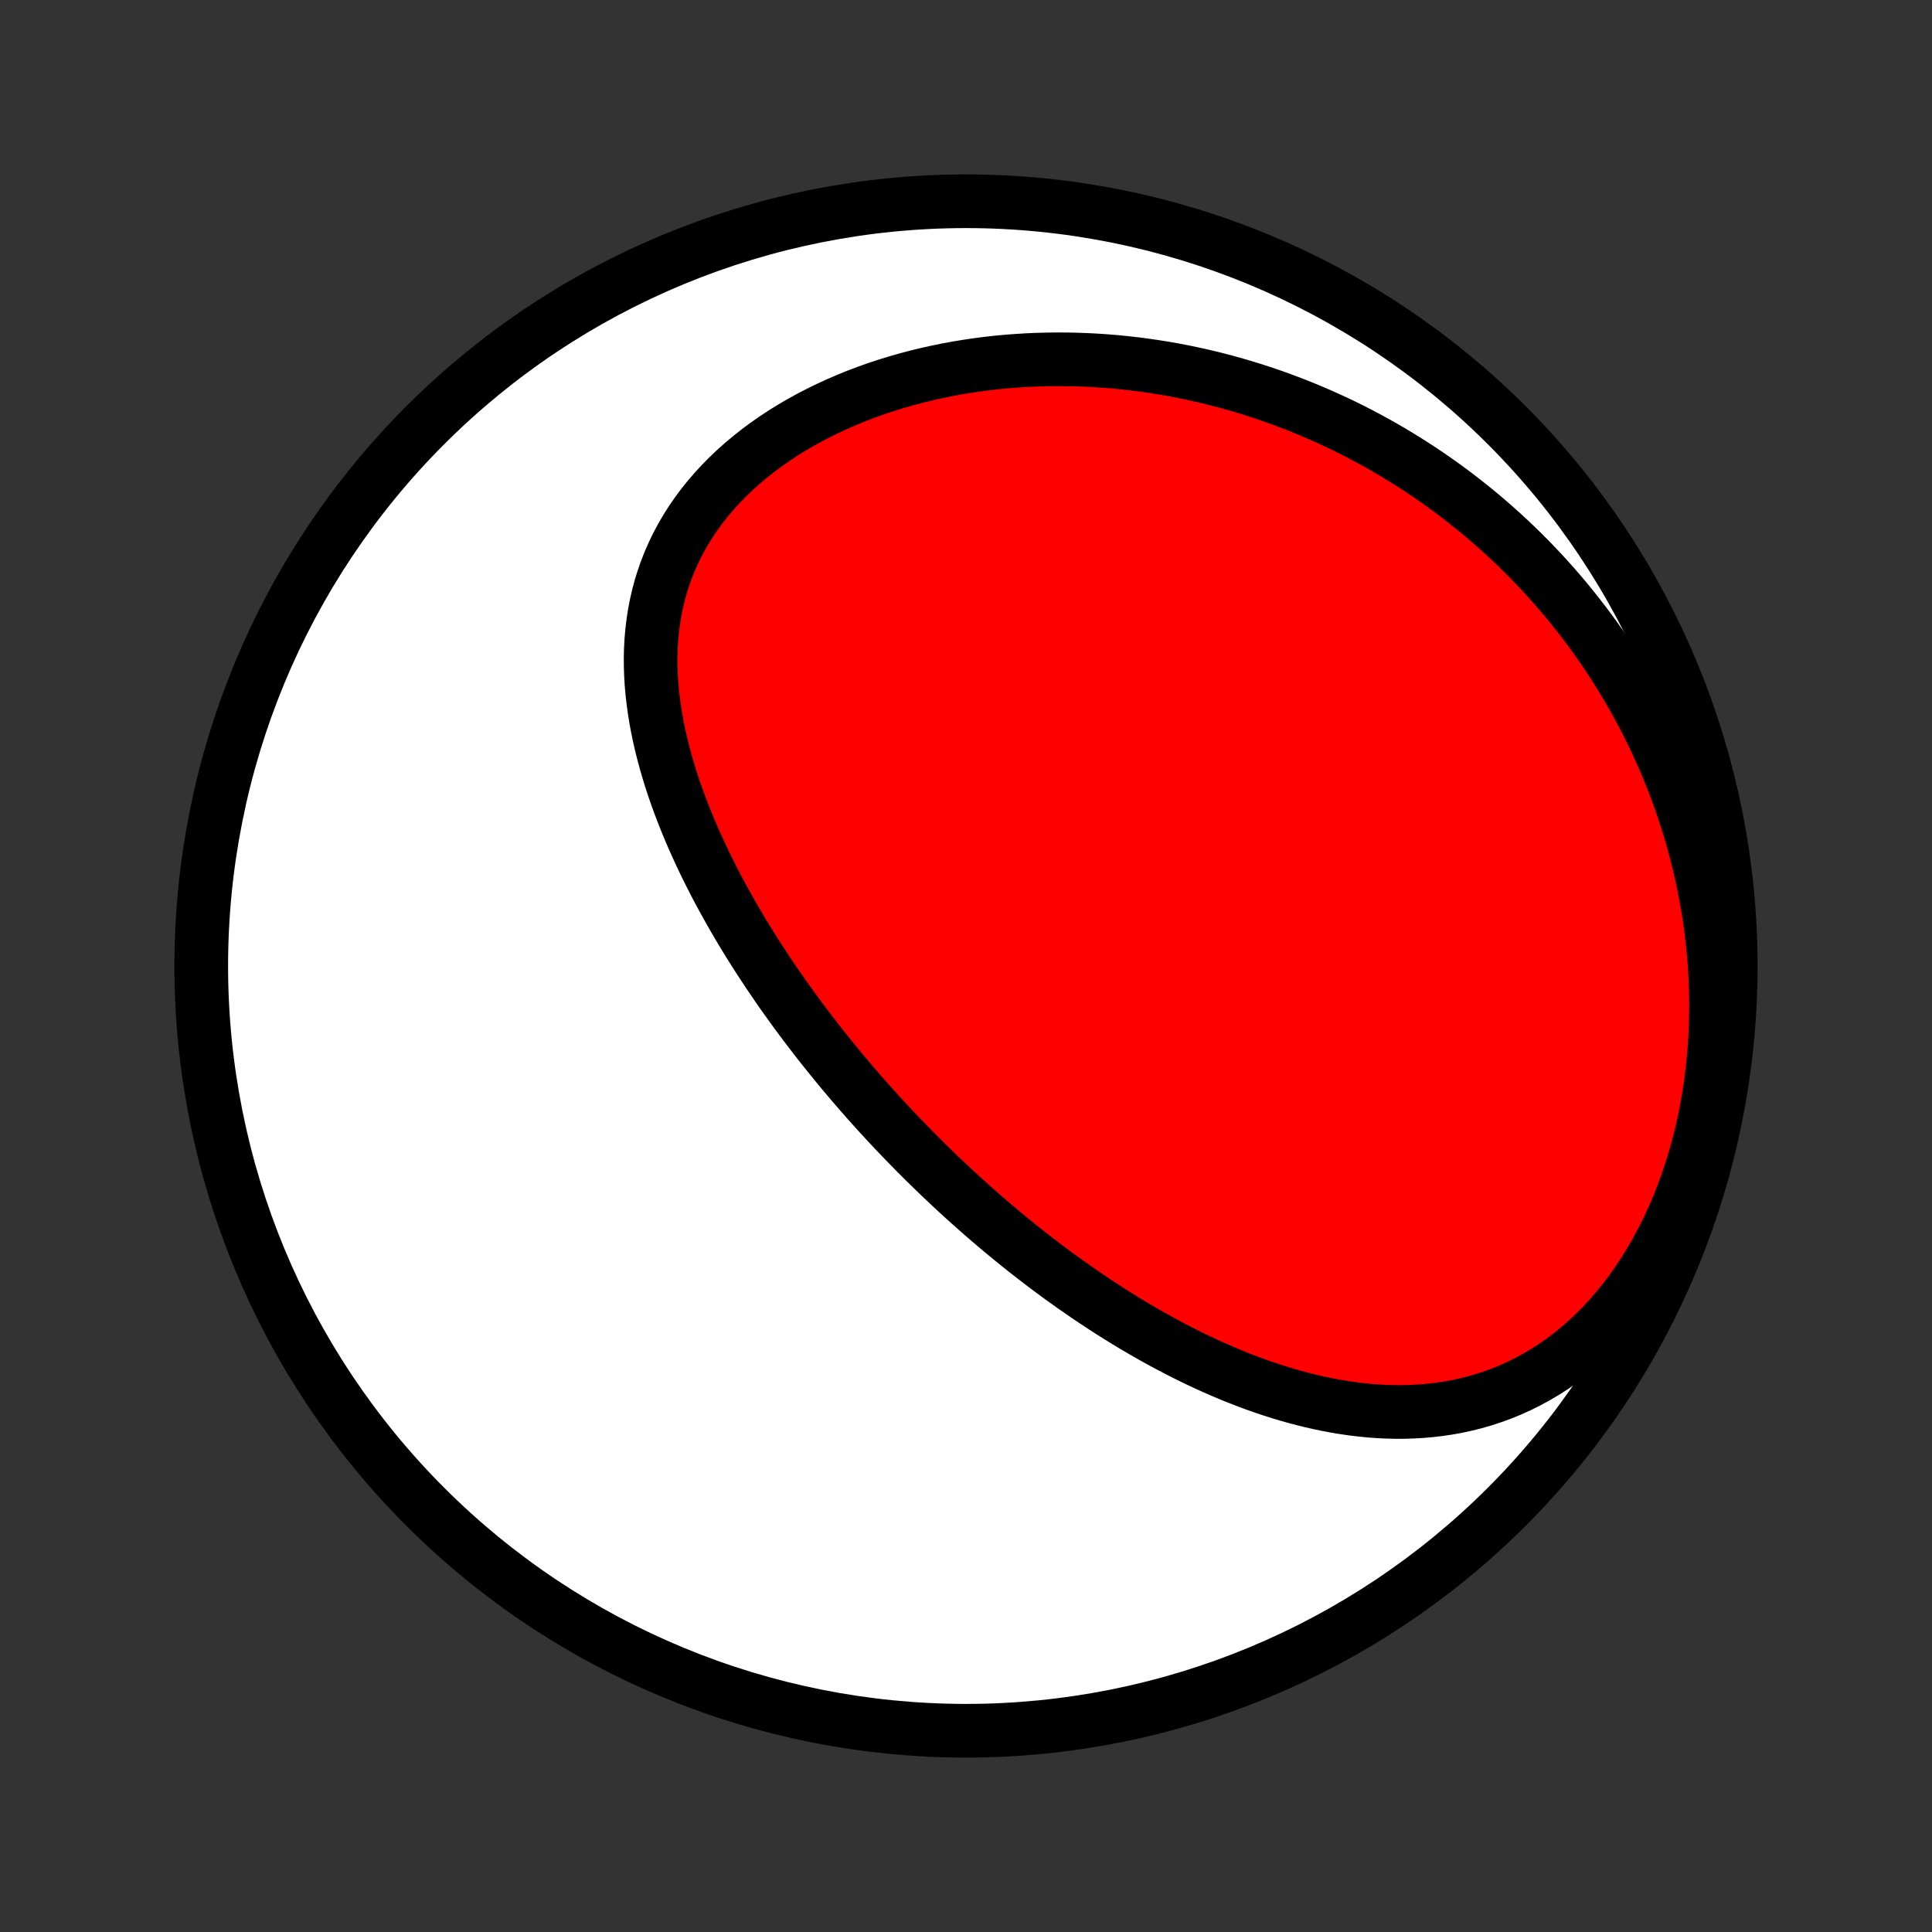 <?xml version="1.0" encoding="utf-8" standalone="no"?>
<!DOCTYPE svg PUBLIC "-//W3C//DTD SVG 1.1//EN"
  "http://www.w3.org/Graphics/SVG/1.1/DTD/svg11.dtd">
<!-- Created with matplotlib (http://matplotlib.org/) -->
<svg height="72pt" version="1.1" viewBox="0 0 72 72" width="72pt" xmlns="http://www.w3.org/2000/svg" xmlns:xlink="http://www.w3.org/1999/xlink">
 <rect x="0" y="0" width="72" height="72" fill="#333333" stroke="none"/>
 <defs>
  <style type="text/css">
*{stroke-linecap:butt;stroke-linejoin:round;}
  </style>
 </defs>
 <g id="figure_1">
  <g id="patch_1">
   <path d="
M0 72
L72 72
L72 0
L0 0
z
" style="fill:none;"/>
  </g>
  <g id="axes_1">
   <g id="PatchCollection_1">
    <defs>
     <path d="
M36 -7.5
C43.558 -7.5 50.808 -10.503 56.153 -15.848
C61.497 -21.192 64.5 -28.442 64.5 -36
C64.5 -43.558 61.497 -50.808 56.153 -56.153
C50.808 -61.497 43.558 -64.5 36 -64.5
C28.442 -64.5 21.192 -61.497 15.848 -56.153
C10.503 -50.808 7.5 -43.558 7.5 -36
C7.5 -28.442 10.503 -21.192 15.848 -15.848
C21.192 -10.503 28.442 -7.5 36 -7.5
z
" id="C0_0_a811fe30f3"/>
     <path d="
M35.21 -27.998
L35.02 -28.178
L34.831 -28.36
L34.643 -28.543
L34.456 -28.727
L34.269 -28.913
L34.084 -29.1
L33.899 -29.288
L33.715 -29.477
L33.531 -29.668
L33.348 -29.86
L33.166 -30.054
L32.985 -30.249
L32.804 -30.446
L32.623 -30.644
L32.444 -30.844
L32.265 -31.045
L32.086 -31.248
L31.909 -31.453
L31.731 -31.66
L31.555 -31.868
L31.378 -32.078
L31.203 -32.29
L31.028 -32.504
L30.854 -32.719
L30.68 -32.937
L30.507 -33.156
L30.334 -33.378
L30.163 -33.602
L29.991 -33.827
L29.821 -34.055
L29.651 -34.285
L29.482 -34.518
L29.314 -34.752
L29.146 -34.989
L28.98 -35.228
L28.814 -35.47
L28.649 -35.714
L28.485 -35.961
L28.323 -36.209
L28.161 -36.461
L28 -36.715
L27.841 -36.971
L27.683 -37.23
L27.527 -37.492
L27.372 -37.756
L27.219 -38.023
L27.068 -38.293
L26.918 -38.565
L26.77 -38.84
L26.625 -39.118
L26.482 -39.398
L26.341 -39.681
L26.202 -39.967
L26.067 -40.255
L25.934 -40.547
L25.804 -40.84
L25.678 -41.137
L25.555 -41.436
L25.436 -41.737
L25.32 -42.041
L25.209 -42.347
L25.103 -42.656
L25.001 -42.967
L24.904 -43.281
L24.813 -43.596
L24.727 -43.913
L24.646 -44.233
L24.573 -44.554
L24.505 -44.877
L24.445 -45.202
L24.392 -45.527
L24.347 -45.854
L24.309 -46.182
L24.28 -46.511
L24.26 -46.841
L24.249 -47.171
L24.247 -47.502
L24.256 -47.832
L24.274 -48.162
L24.304 -48.492
L24.344 -48.82
L24.395 -49.148
L24.459 -49.474
L24.533 -49.799
L24.62 -50.121
L24.72 -50.441
L24.831 -50.759
L24.955 -51.073
L25.092 -51.384
L25.241 -51.692
L25.403 -51.995
L25.577 -52.294
L25.764 -52.588
L25.963 -52.878
L26.174 -53.162
L26.396 -53.44
L26.631 -53.712
L26.875 -53.979
L27.131 -54.238
L27.397 -54.492
L27.673 -54.738
L27.958 -54.977
L28.252 -55.209
L28.555 -55.434
L28.865 -55.651
L29.183 -55.86
L29.508 -56.062
L29.84 -56.256
L30.177 -56.441
L30.52 -56.619
L30.868 -56.789
L31.221 -56.951
L31.578 -57.105
L31.939 -57.252
L32.302 -57.39
L32.669 -57.52
L33.038 -57.642
L33.41 -57.757
L33.783 -57.864
L34.158 -57.963
L34.534 -58.055
L34.911 -58.139
L35.289 -58.216
L35.667 -58.286
L36.045 -58.348
L36.422 -58.404
L36.8 -58.453
L37.177 -58.495
L37.553 -58.53
L37.928 -58.558
L38.302 -58.581
L38.675 -58.597
L39.047 -58.606
L39.416 -58.61
L39.785 -58.608
L40.151 -58.6
L40.516 -58.586
L40.879 -58.567
L41.24 -58.542
L41.599 -58.512
L41.955 -58.476
L42.31 -58.436
L42.662 -58.39
L43.012 -58.339
L43.359 -58.284
L43.705 -58.224
L44.048 -58.159
L44.388 -58.089
L44.726 -58.015
L45.062 -57.936
L45.395 -57.853
L45.725 -57.766
L46.054 -57.674
L46.379 -57.579
L46.703 -57.479
L47.023 -57.375
L47.342 -57.267
L47.658 -57.155
L47.971 -57.039
L48.282 -56.92
L48.591 -56.796
L48.897 -56.669
L49.201 -56.538
L49.502 -56.403
L49.801 -56.265
L50.098 -56.123
L50.392 -55.977
L50.684 -55.827
L50.974 -55.674
L51.261 -55.517
L51.546 -55.357
L51.829 -55.193
L52.11 -55.025
L52.388 -54.854
L52.664 -54.679
L52.938 -54.501
L53.209 -54.319
L53.478 -54.133
L53.746 -53.944
L54.01 -53.751
L54.273 -53.554
L54.533 -53.353
L54.791 -53.149
L55.047 -52.941
L55.301 -52.73
L55.552 -52.514
L55.801 -52.295
L56.048 -52.071
L56.293 -51.844
L56.535 -51.613
L56.775 -51.378
L57.012 -51.139
L57.247 -50.895
L57.48 -50.648
L57.71 -50.396
L57.937 -50.141
L58.162 -49.881
L58.385 -49.616
L58.604 -49.347
L58.821 -49.074
L59.035 -48.797
L59.247 -48.515
L59.455 -48.228
L59.661 -47.937
L59.863 -47.641
L60.062 -47.34
L60.258 -47.035
L60.451 -46.725
L60.64 -46.41
L60.825 -46.09
L61.007 -45.765
L61.185 -45.435
L61.359 -45.101
L61.529 -44.761
L61.696 -44.416
L61.857 -44.066
L62.014 -43.711
L62.167 -43.351
L62.314 -42.986
L62.457 -42.615
L62.594 -42.24
L62.727 -41.859
L62.853 -41.474
L62.974 -41.083
L63.089 -40.687
L63.198 -40.287
L63.301 -39.881
L63.397 -39.471
L63.486 -39.056
L63.568 -38.637
L63.643 -38.213
L63.71 -37.785
L63.77 -37.353
L63.821 -36.916
L63.865 -36.477
L63.9 -36.033
L63.926 -35.587
L63.943 -35.137
L63.952 -34.685
L63.95 -34.23
L63.94 -33.773
L63.919 -33.315
L63.888 -32.855
L63.847 -32.395
L63.796 -31.934
L63.734 -31.473
L63.662 -31.013
L63.579 -30.554
L63.485 -30.097
L63.38 -29.642
L63.263 -29.19
L63.136 -28.742
L62.998 -28.298
L62.848 -27.858
L62.688 -27.425
L62.517 -26.997
L62.335 -26.576
L62.142 -26.163
L61.939 -25.759
L61.726 -25.363
L61.503 -24.977
L61.271 -24.601
L61.029 -24.236
L60.779 -23.882
L60.52 -23.541
L60.254 -23.212
L59.979 -22.895
L59.698 -22.593
L59.41 -22.304
L59.116 -22.029
L58.816 -21.768
L58.512 -21.521
L58.202 -21.289
L57.889 -21.071
L57.572 -20.868
L57.251 -20.679
L56.928 -20.504
L56.603 -20.343
L56.276 -20.196
L55.947 -20.062
L55.617 -19.942
L55.286 -19.834
L54.955 -19.739
L54.624 -19.656
L54.293 -19.585
L53.962 -19.525
L53.632 -19.476
L53.303 -19.438
L52.975 -19.409
L52.649 -19.391
L52.324 -19.381
L52 -19.381
L51.678 -19.389
L51.358 -19.404
L51.04 -19.428
L50.725 -19.459
L50.411 -19.497
L50.1 -19.542
L49.791 -19.593
L49.484 -19.65
L49.18 -19.713
L48.879 -19.782
L48.58 -19.855
L48.283 -19.933
L47.989 -20.016
L47.698 -20.104
L47.409 -20.195
L47.123 -20.291
L46.84 -20.39
L46.559 -20.493
L46.281 -20.6
L46.005 -20.709
L45.732 -20.822
L45.462 -20.937
L45.194 -21.055
L44.929 -21.176
L44.666 -21.299
L44.406 -21.425
L44.148 -21.553
L43.892 -21.683
L43.639 -21.815
L43.388 -21.949
L43.14 -22.084
L42.894 -22.222
L42.65 -22.361
L42.408 -22.502
L42.168 -22.644
L41.931 -22.788
L41.696 -22.934
L41.462 -23.08
L41.231 -23.228
L41.002 -23.378
L40.774 -23.528
L40.548 -23.68
L40.325 -23.833
L40.103 -23.987
L39.883 -24.142
L39.664 -24.298
L39.447 -24.455
L39.232 -24.614
L39.018 -24.773
L38.806 -24.934
L38.596 -25.095
L38.387 -25.258
L38.179 -25.421
L37.973 -25.586
L37.768 -25.751
L37.564 -25.918
L37.362 -26.085
L37.16 -26.254
L36.961 -26.424
L36.762 -26.594
L36.564 -26.766
L36.368 -26.939
L36.172 -27.112
L35.978 -27.287
L35.784 -27.463
L35.592 -27.64
z
" id="C0_1_360b738078"/>
    </defs>
    <g clip-path="url(#p1bffca34e9)">
     <use style="fill:#ffffff;stroke:#000000;stroke-width:2.0;" x="0.0" xlink:href="#C0_0_a811fe30f3" y="72.0"/>
    </g>
    <g clip-path="url(#p1bffca34e9)">
     <use style="fill:#ff0000;stroke:#000000;stroke-width:2.0;" x="0.0" xlink:href="#C0_1_360b738078" y="72.0"/>
    </g>
   </g>
  </g>
 </g>
 <defs>
  <clipPath id="p1bffca34e9">
   <rect height="72.0" width="72.0" x="0.0" y="0.0"/>
  </clipPath>
 </defs>
</svg>
